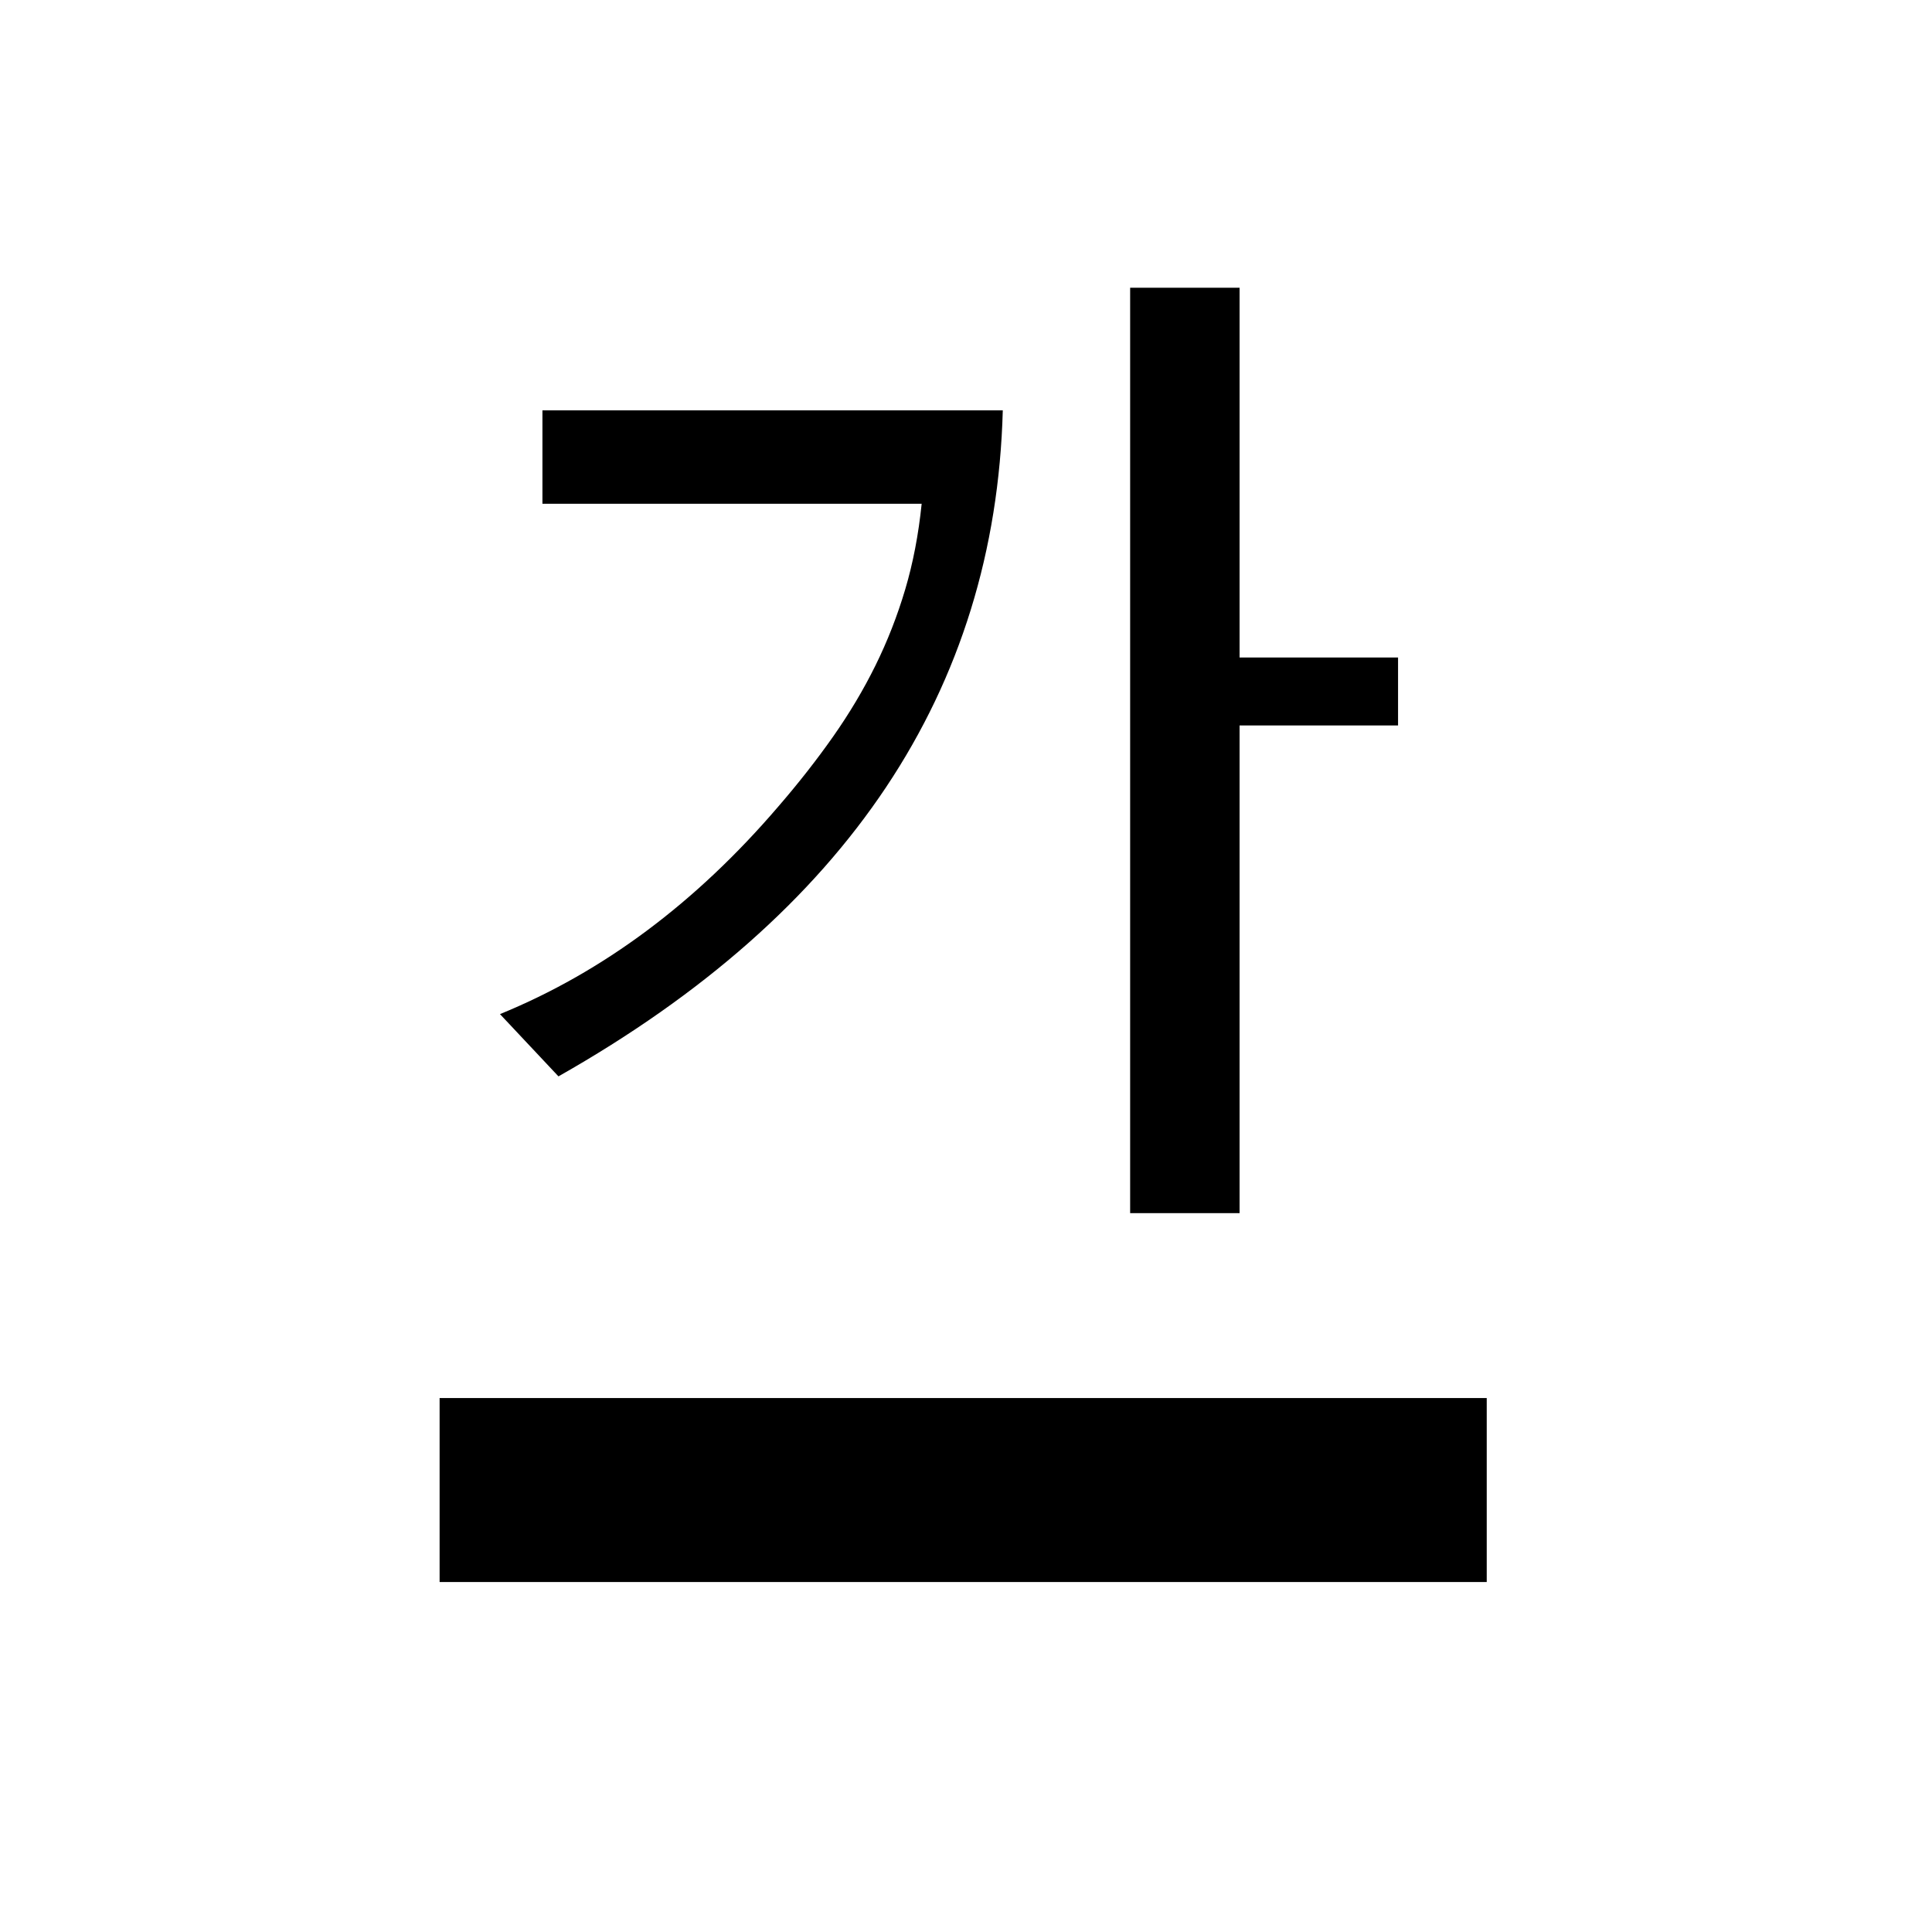 <svg width="64" height="64" viewBox="0 0 1792 1792" xmlns="http://www.w3.org/2000/svg"><path d="M1149.75 672.875v452.375h-101.5V266.875h101.5v343h147v63h-147zm-219.625-292.25q-10.5 390.25-412.125 617.75l-54.25-57.75q143.5-58.625 258.125-192.5 28-32.375 50.75-64.75T812 617.312t27.563-70.437 15.312-79.625h-351.75v-86.625h427zM1379 1467.375H407.75V1296.75H1379v170.625z"/></svg>